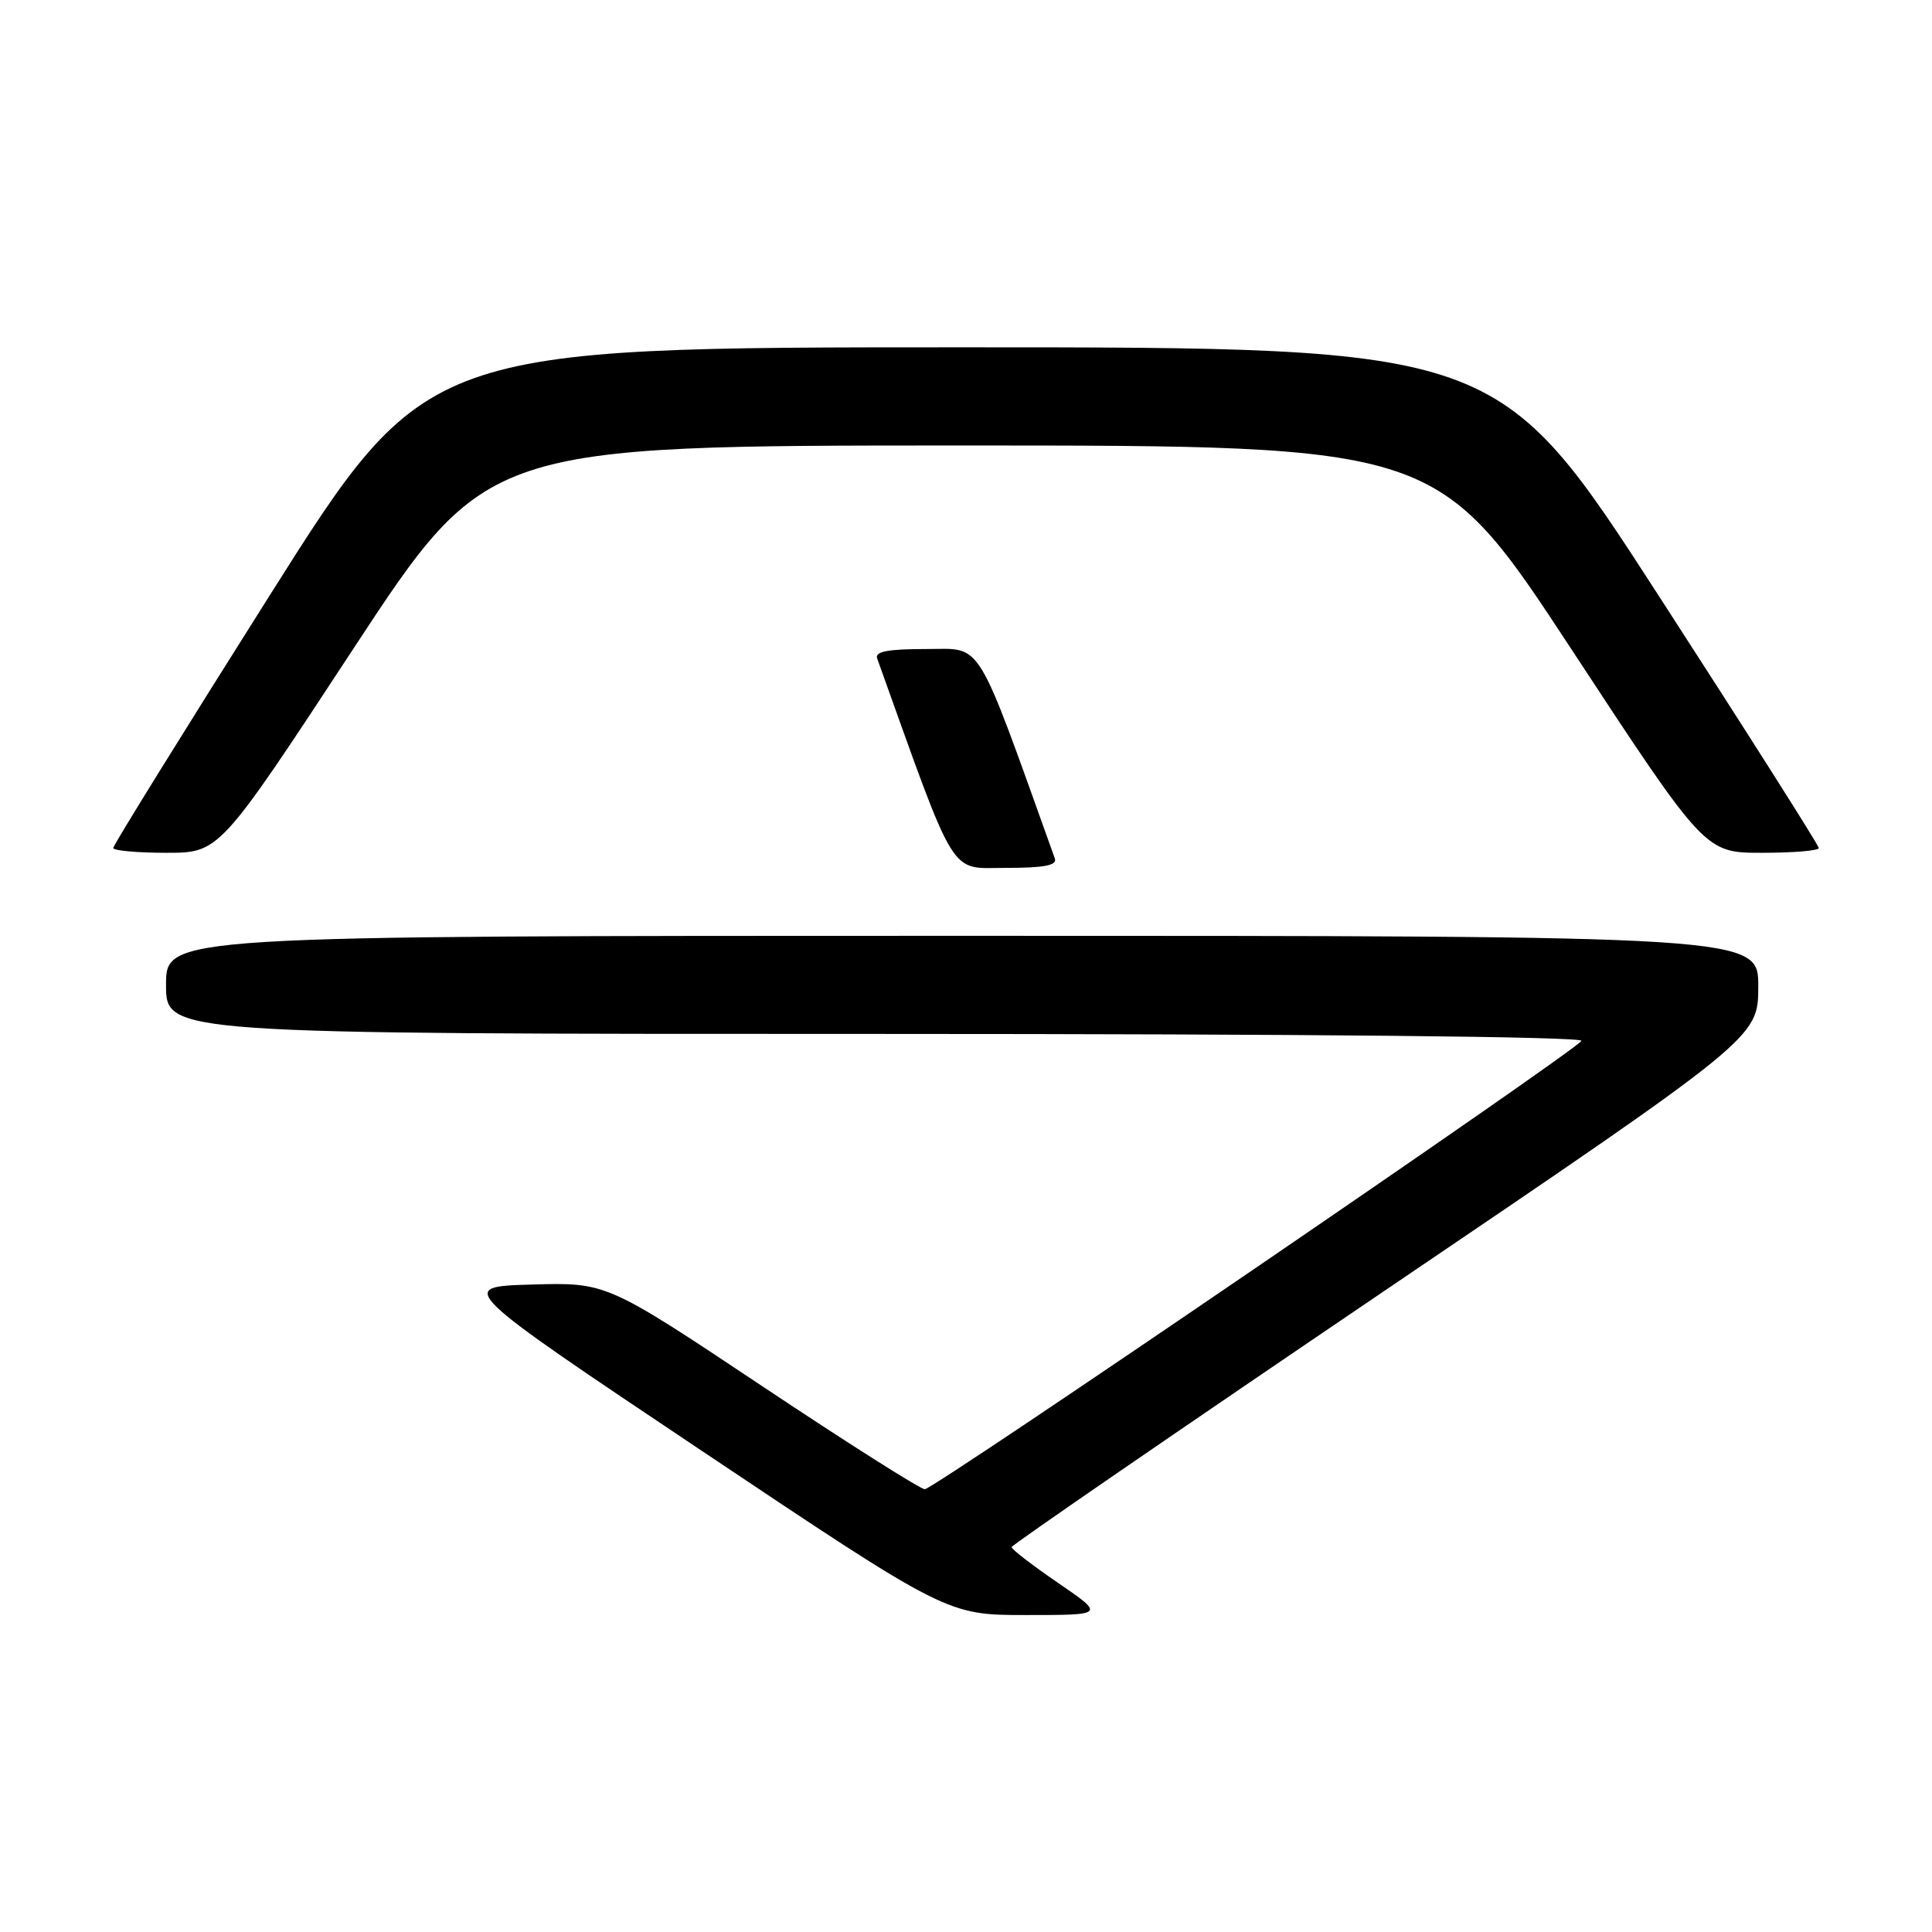 <?xml version="1.0" encoding="UTF-8" standalone="no"?>
<!DOCTYPE svg PUBLIC "-//W3C//DTD SVG 1.1//EN" "http://www.w3.org/Graphics/SVG/1.1/DTD/svg11.dtd" >
<svg xmlns="http://www.w3.org/2000/svg" xmlns:xlink="http://www.w3.org/1999/xlink" version="1.1" viewBox="0 0 256 256">
 <g >
 <path fill="currentColor"
d=" M 140.21 209.75 C 136.80 207.41 134.02 205.28 134.04 205.00 C 134.06 204.72 156.32 189.43 183.51 171.00 C 232.96 137.50 232.96 137.50 232.98 130.75 C 233.00 124.00 233.00 124.00 127.50 124.00 C 22.00 124.00 22.00 124.00 22.00 130.50 C 22.00 137.00 22.00 137.00 116.06 137.00 C 173.41 137.00 209.89 137.36 209.55 137.92 C 208.67 139.34 123.74 197.33 122.54 197.33 C 121.96 197.33 112.24 191.17 100.93 183.63 C 80.36 169.92 80.36 169.92 70.43 170.21 C 60.50 170.50 60.50 170.50 93.00 192.25 C 125.50 214.00 125.50 214.00 135.95 214.00 C 146.41 214.00 146.41 214.00 140.21 209.75 Z  M 139.77 113.75 C 129.12 84.05 130.31 86.00 122.76 86.00 C 117.61 86.00 115.90 86.33 116.23 87.25 C 126.88 116.95 125.69 115.00 133.24 115.00 C 138.39 115.00 140.10 114.67 139.77 113.75 Z  M 46.79 86.01 C 64.50 59.03 64.50 59.03 127.50 59.03 C 190.50 59.03 190.50 59.03 208.21 86.01 C 225.92 113.00 225.92 113.00 233.46 113.00 C 237.61 113.00 241.00 112.72 241.00 112.37 C 241.00 112.02 231.44 96.95 219.75 78.88 C 198.50 46.02 198.50 46.02 127.50 46.02 C 56.50 46.02 56.50 46.02 35.75 78.87 C 24.34 96.94 15.00 112.01 15.00 112.36 C 15.00 112.71 18.17 113.00 22.04 113.00 C 29.08 113.00 29.08 113.00 46.79 86.01 Z "/>
</g>
</svg>